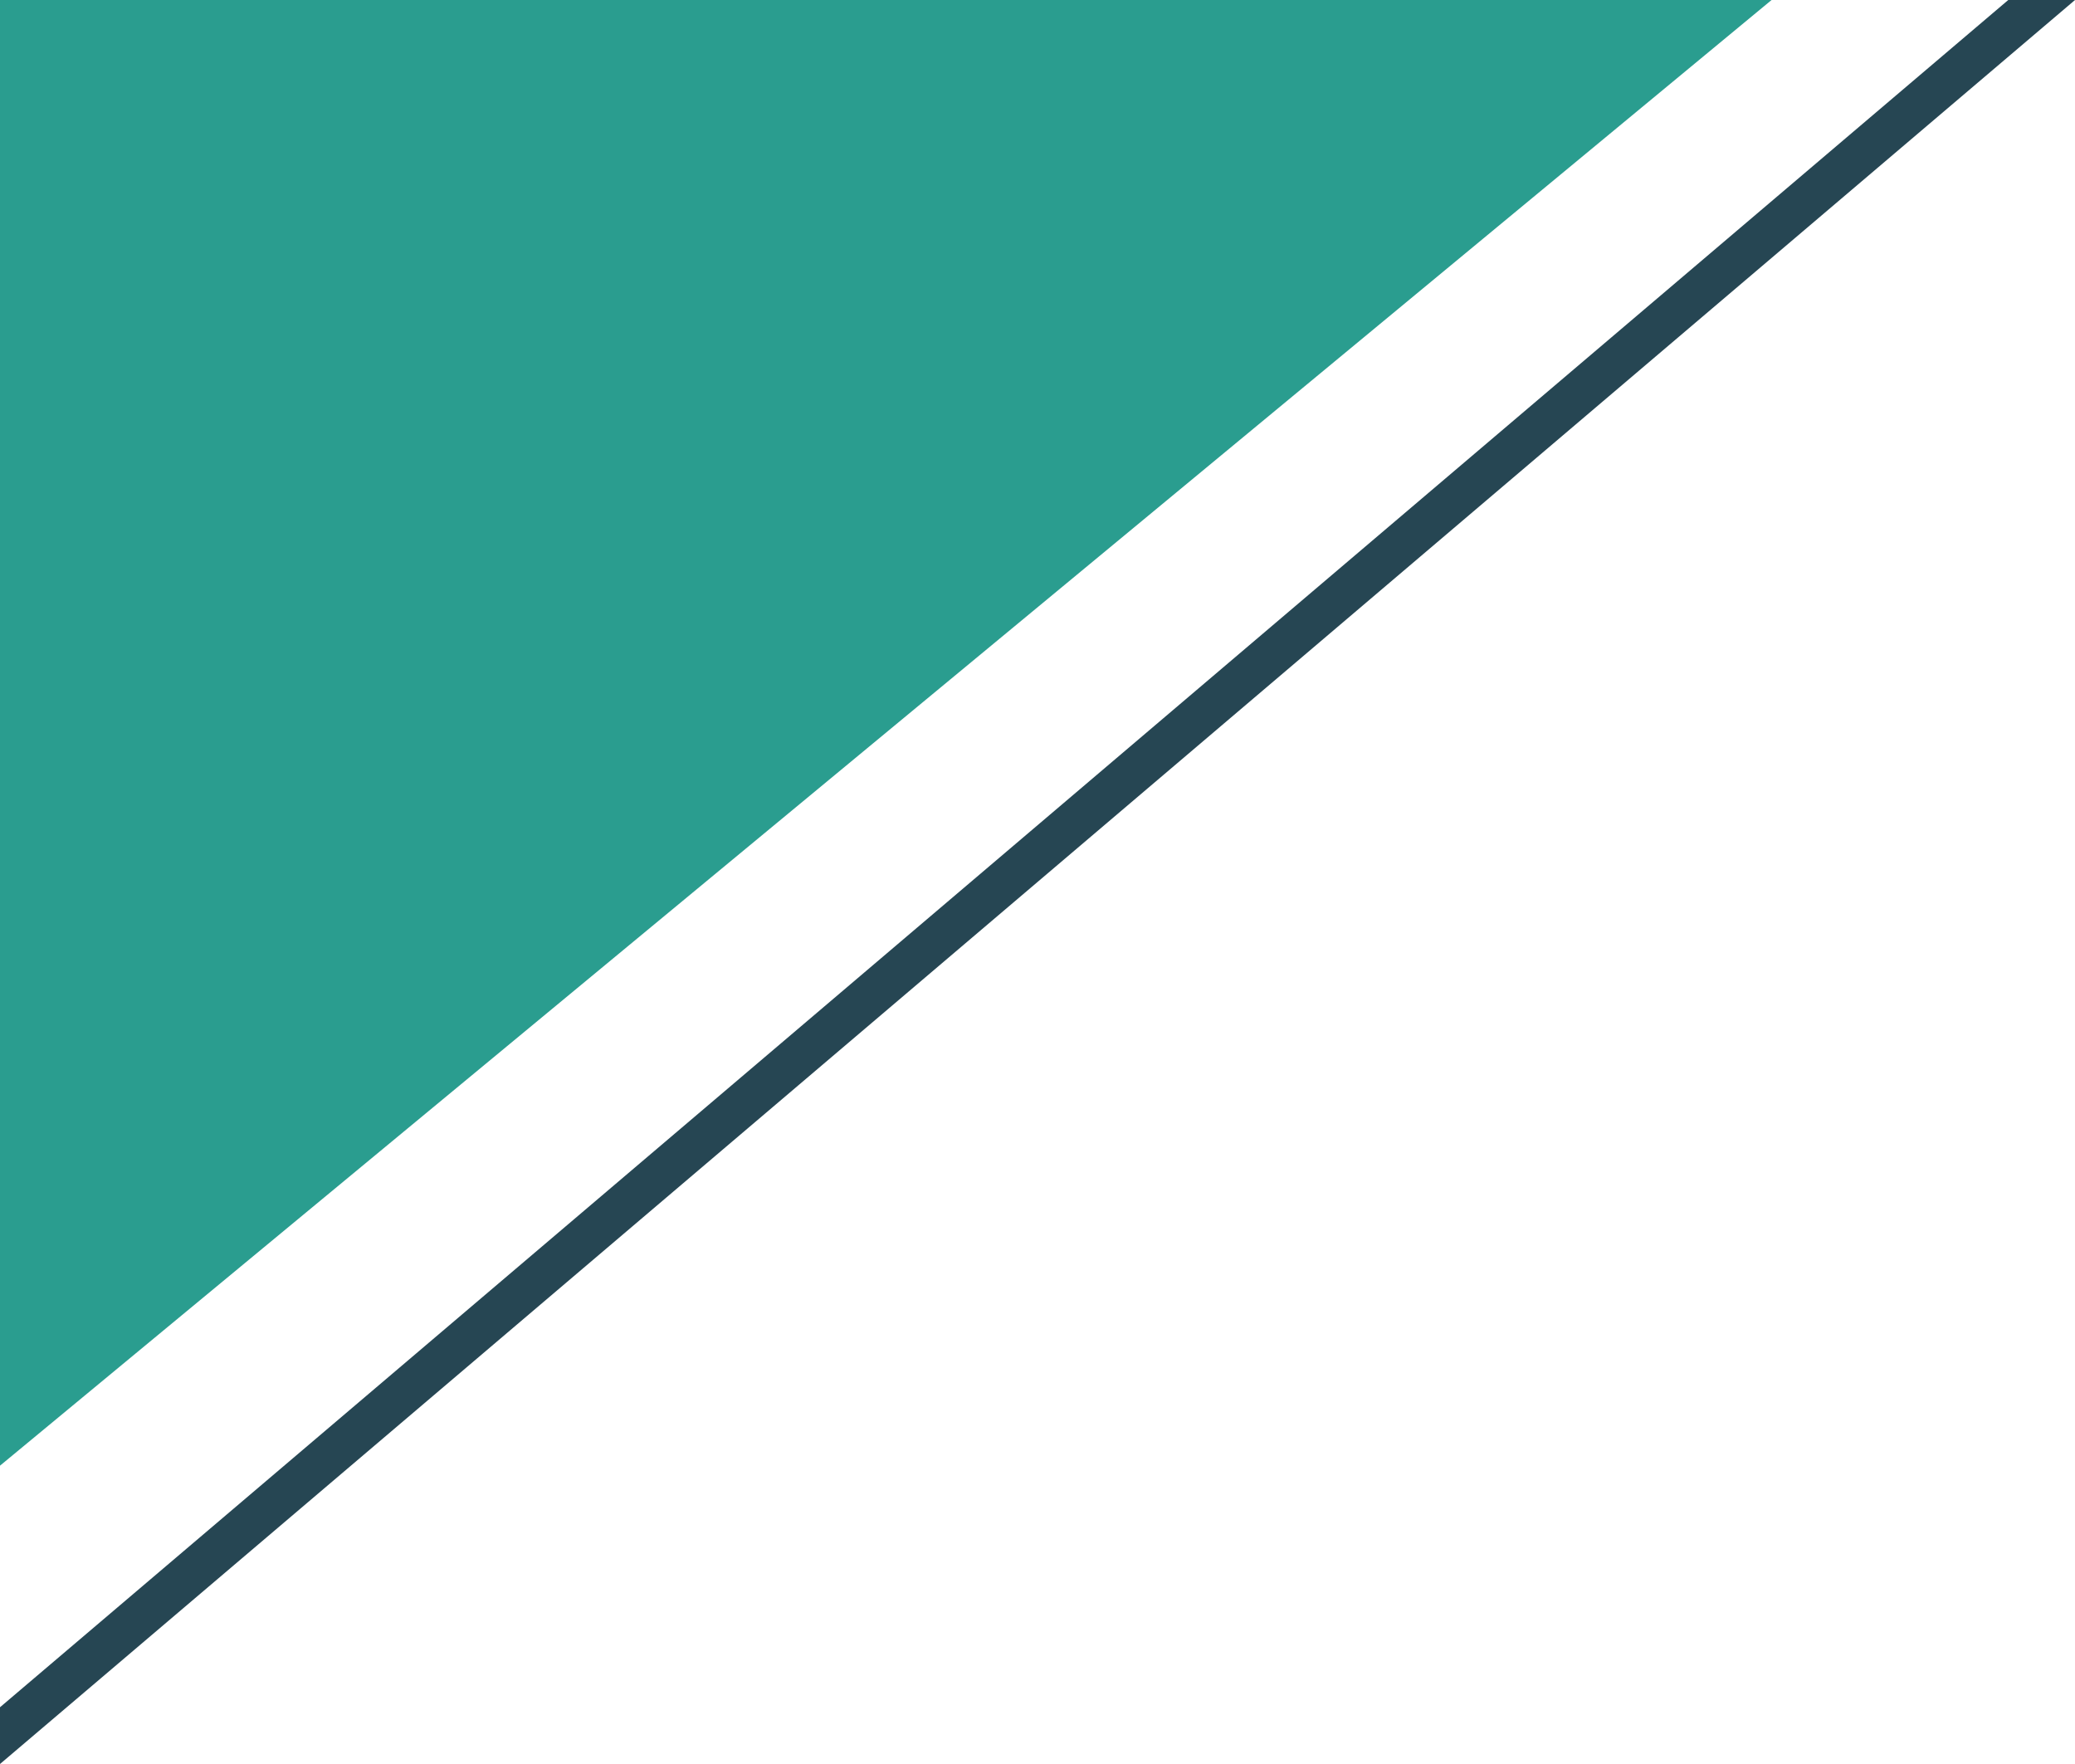<svg width="240" height="204" viewBox="0 0 240 204" fill="none" xmlns="http://www.w3.org/2000/svg">
<line x1="-1.619" y1="202.095" x2="238.381" y2="-1.905" stroke="#264653" stroke-width="5"/>
<path d="M0 169.5L206.114 -1H0V169.5Z" fill="#2A9D8F"/>
</svg>
